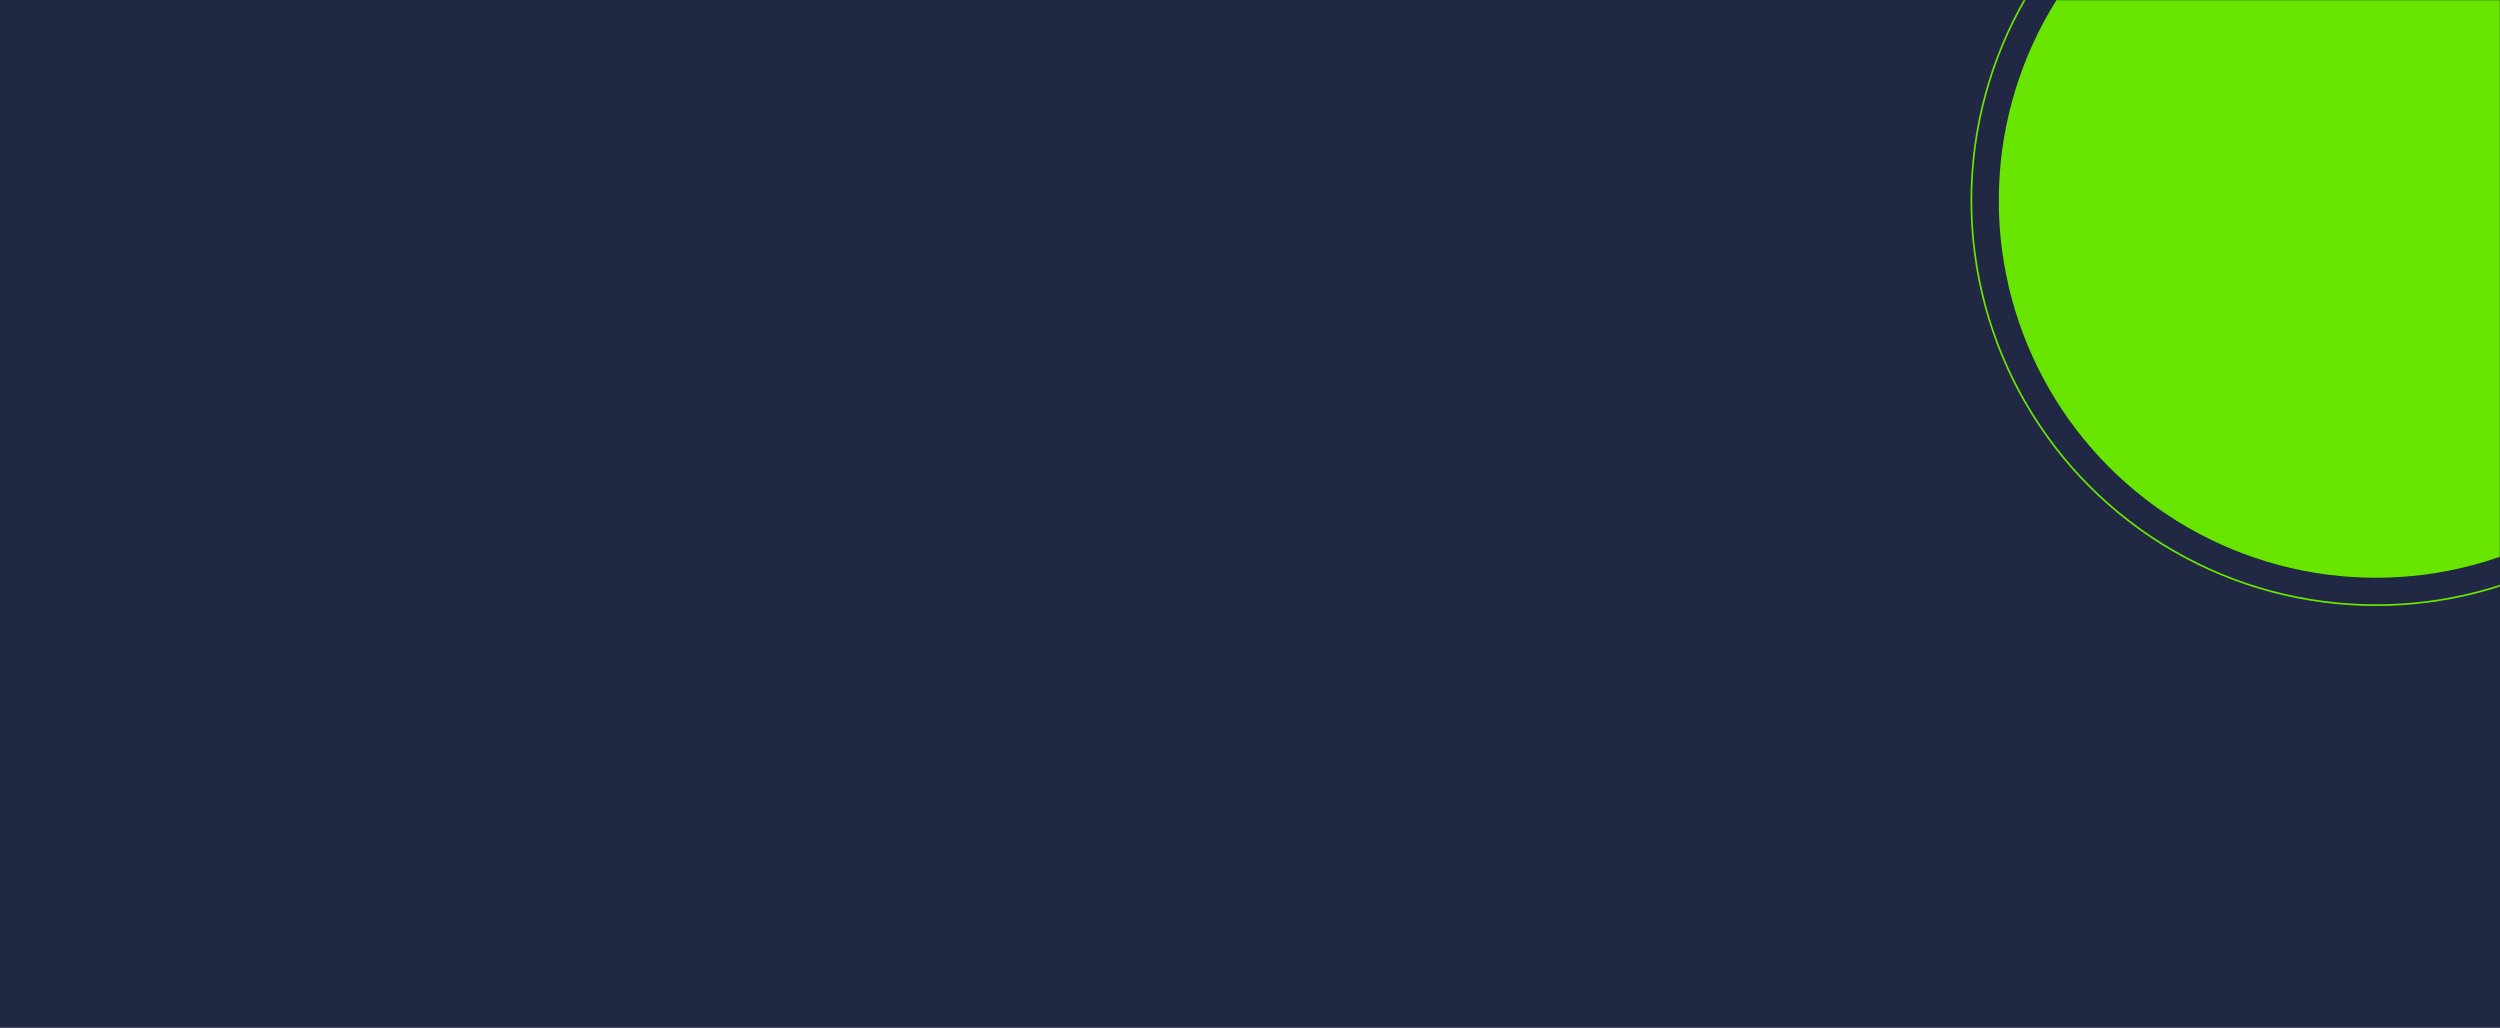 <svg width="1440" height="592" viewBox="0 0 1440 592" fill="none" xmlns="http://www.w3.org/2000/svg">
<path d="M0 0H1440V592H0V0Z" fill="#212844"/>
<mask id="mask0_3_593" style="mask-type:alpha" maskUnits="userSpaceOnUse" x="1119" y="0" width="321" height="401">
<rect x="1119" width="321" height="401" fill="#D9D9D9"/>
</mask>
<g mask="url(#mask0_3_593)">
<circle cx="1368.54" cy="115.54" r="217.246" fill="#68E500"/>
<circle cx="1368.54" cy="115.54" r="233.04" stroke="#68E500"/>
</g>
</svg>
